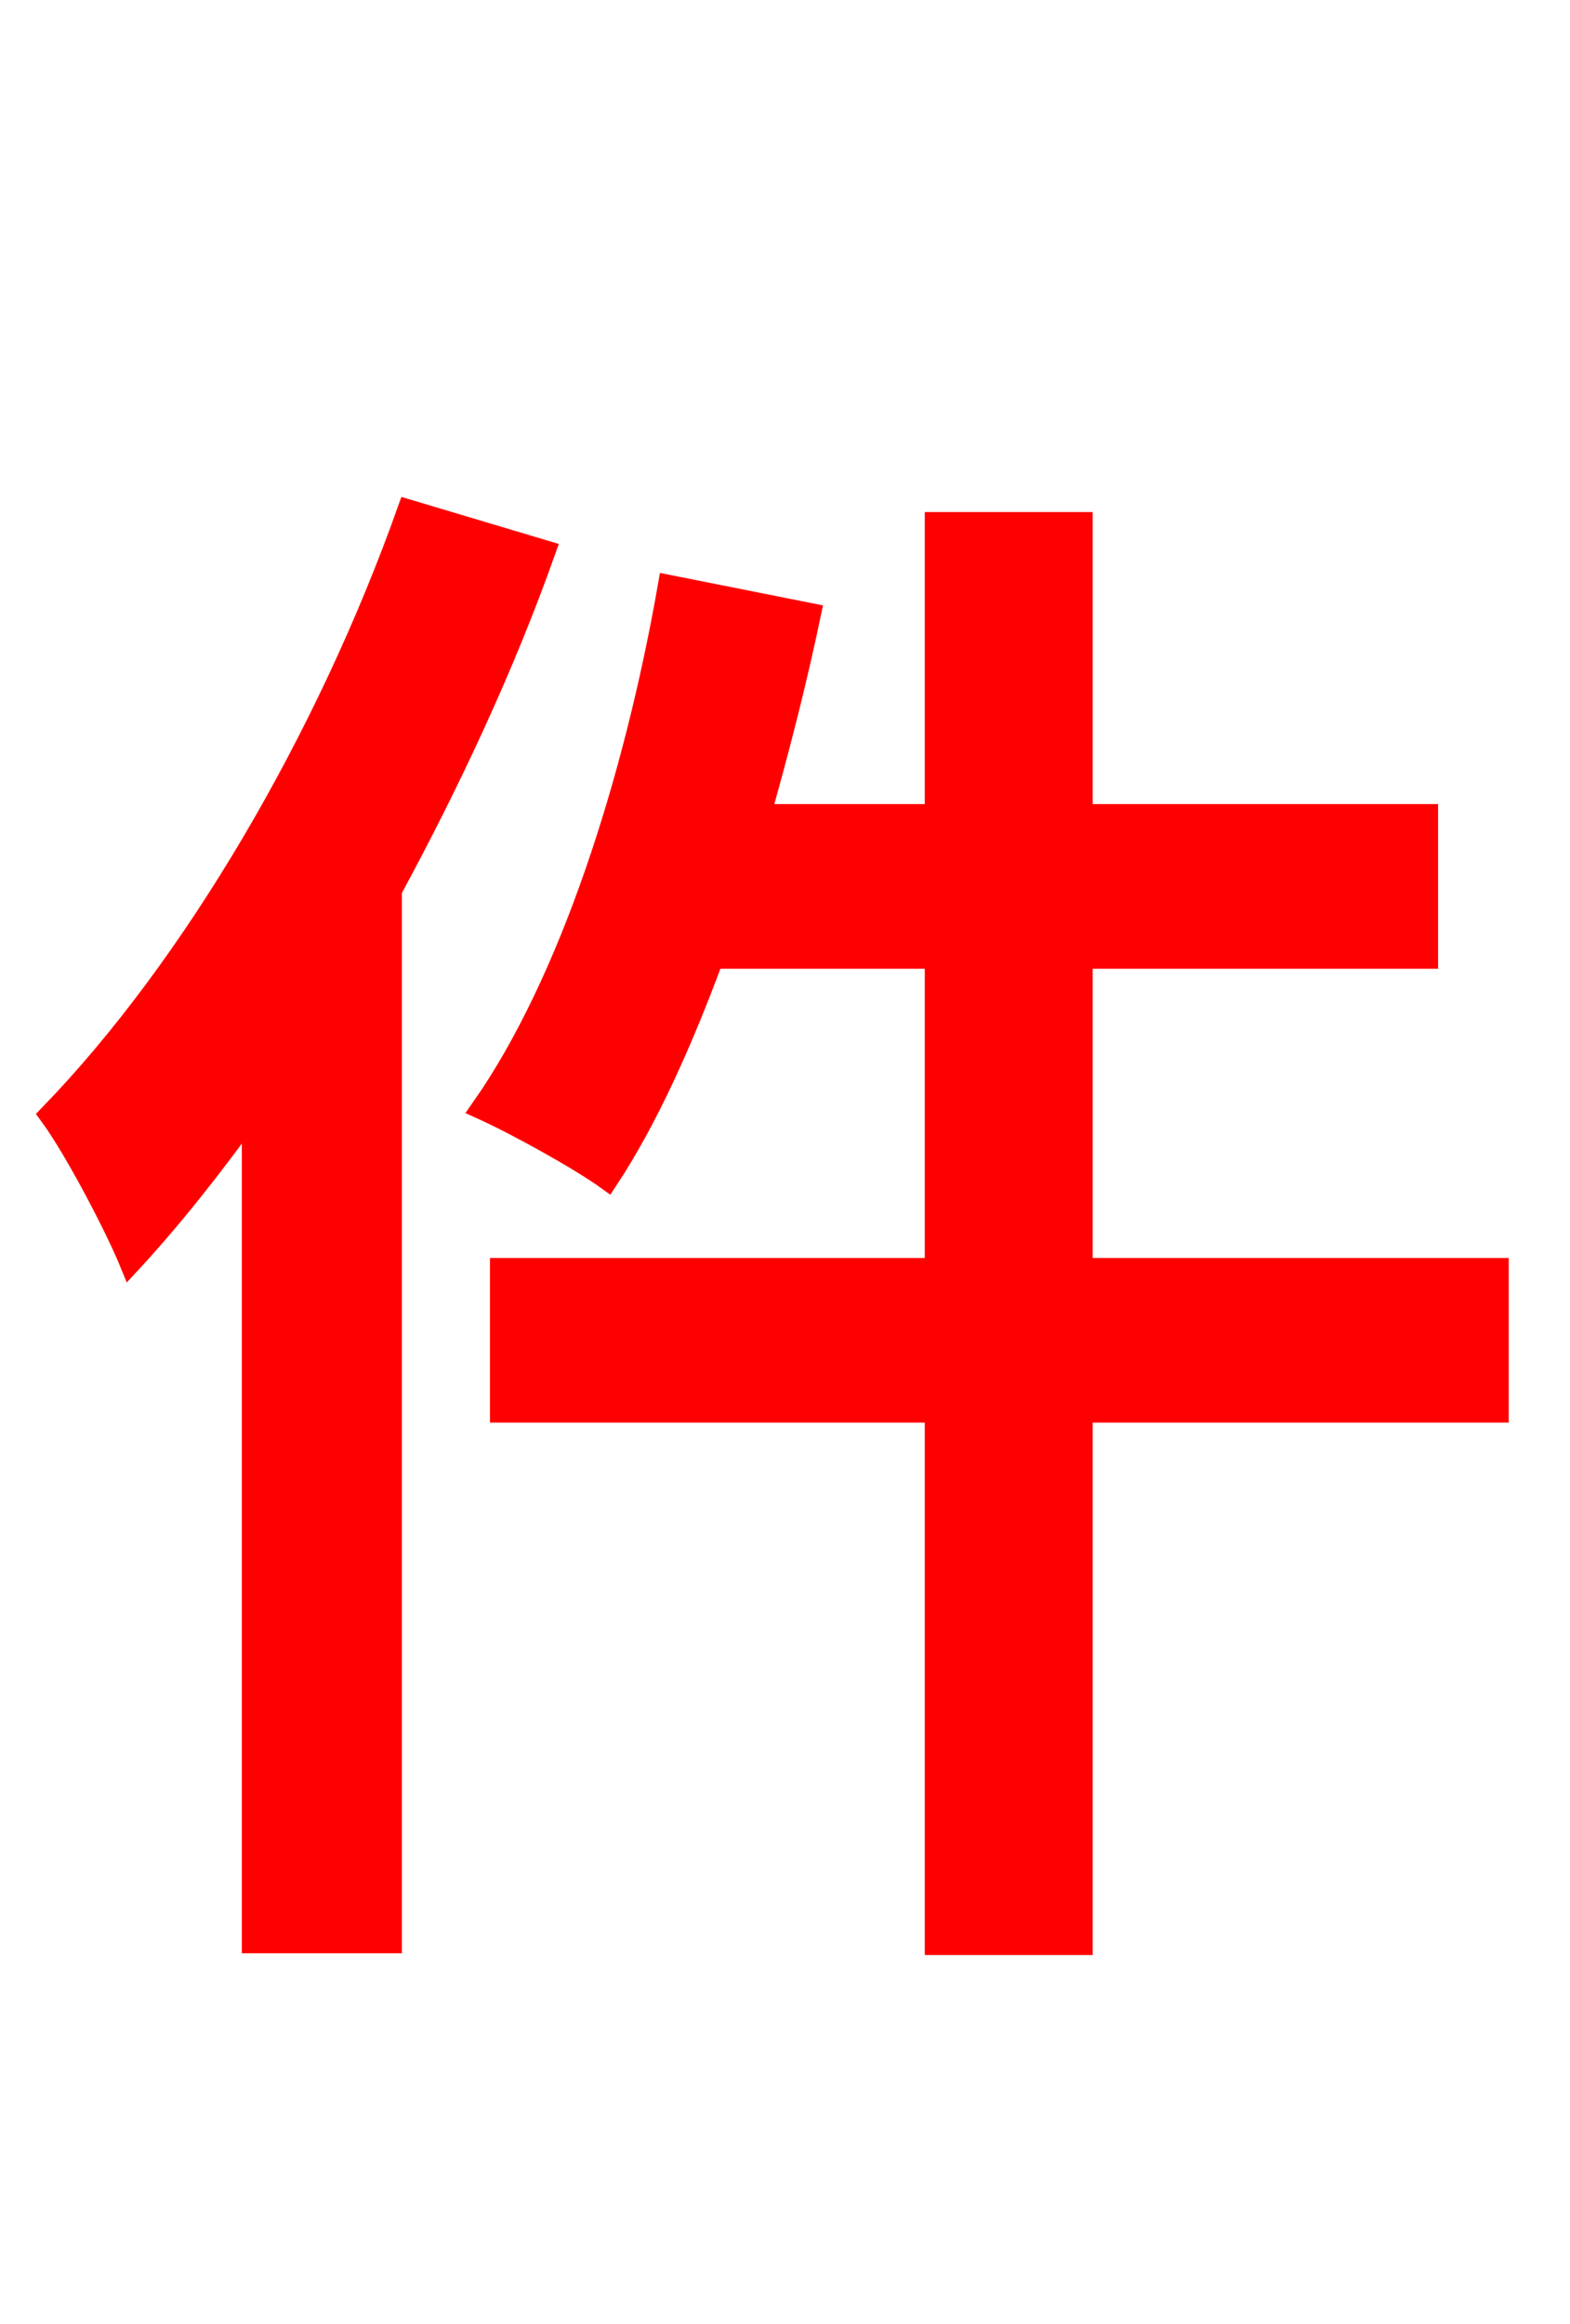 <svg xmlns="http://www.w3.org/2000/svg" xmlns:xlink="http://www.w3.org/1999/xlink" width="72" height="106.56"><path fill="red" stroke="red" d="M18.72 23.40C14.98 33.91 8.86 44.35 2.30 51.12C3.46 52.70 5.33 56.30 5.98 57.89C7.85 55.87 9.79 53.42 11.59 50.90L11.59 89.06L17.93 89.06L17.93 40.82C20.66 35.78 23.11 30.53 24.98 25.27ZM68.69 58.18L49.61 58.18L49.61 43.92L65.45 43.92L65.45 37.37L49.61 37.37L49.61 23.98L42.91 23.98L42.91 37.37L34.85 37.37C35.71 34.34 36.50 31.25 37.15 28.15L30.67 26.86C29.09 35.86 26.14 45.07 22.10 50.83C23.69 51.55 26.57 53.14 27.86 54.07C29.66 51.34 31.25 47.81 32.69 43.92L42.91 43.92L42.91 58.18L22.97 58.18L22.97 64.73L42.91 64.73L42.91 89.14L49.61 89.14L49.61 64.73L68.69 64.73Z"/></svg>
